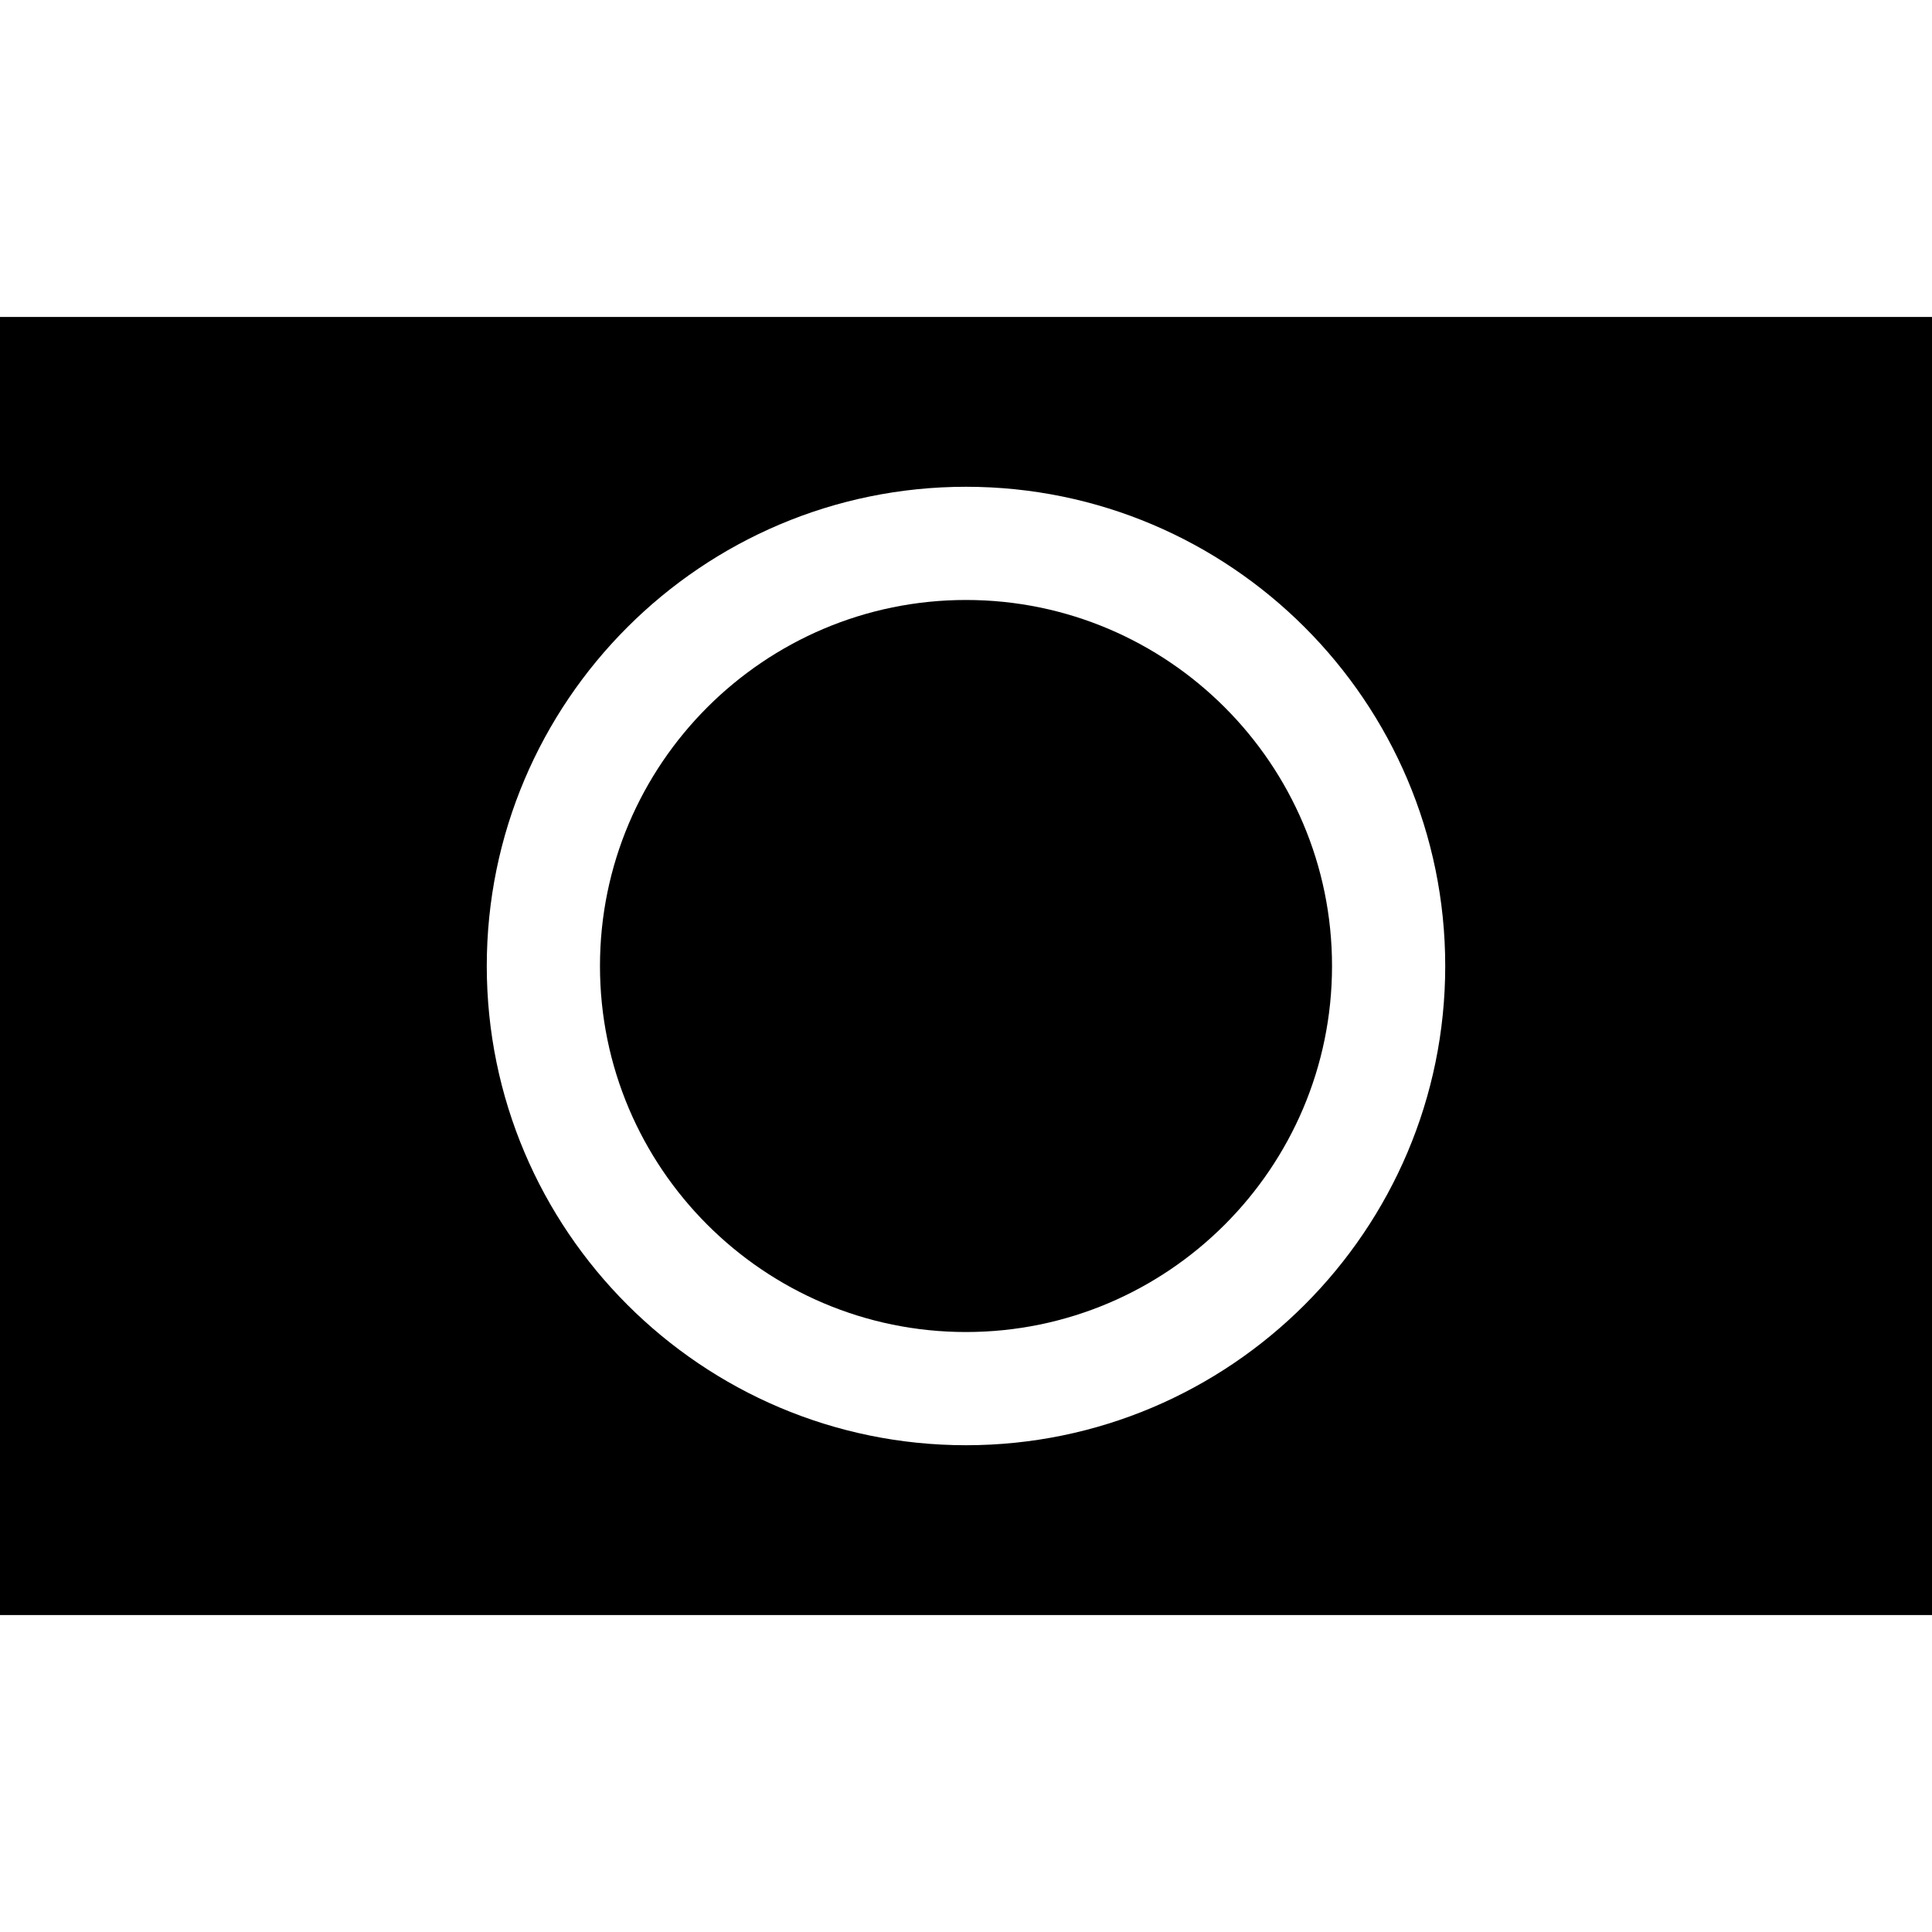 <?xml version="1.0" encoding="iso-8859-1"?>
<!-- Generator: Adobe Illustrator 19.0.0, SVG Export Plug-In . SVG Version: 6.00 Build 0)  -->
<svg version="1.1" id="Capa_1" xmlns="http://www.w3.org/2000/svg" xmlns:xlink="http://www.w3.org/1999/xlink" x="0px" y="0px"
	 viewBox="0 0 512 512" style="enable-background:new 0 0 512 512;" xml:space="preserve">
<g>
	<g>
		<path d="M256,159c-53.486,0-97,43.514-97,97c0,53.486,43.514,97,97,97c53.486,0,97-43.514,97-97C353,202.514,309.486,159,256,159z
			"/>
	</g>
</g>
<g>
	<g>
		<path d="M0,84v344h512V84H0z M256,383c-70.028,0-127-56.972-127-127s56.972-127,127-127s127,56.972,127,127S326.028,383,256,383z"
			/>
	</g>
</g>
<g>
</g>
<g>
</g>
<g>
</g>
<g>
</g>
<g>
</g>
<g>
</g>
<g>
</g>
<g>
</g>
<g>
</g>
<g>
</g>
<g>
</g>
<g>
</g>
<g>
</g>
<g>
</g>
<g>
</g>
</svg>
